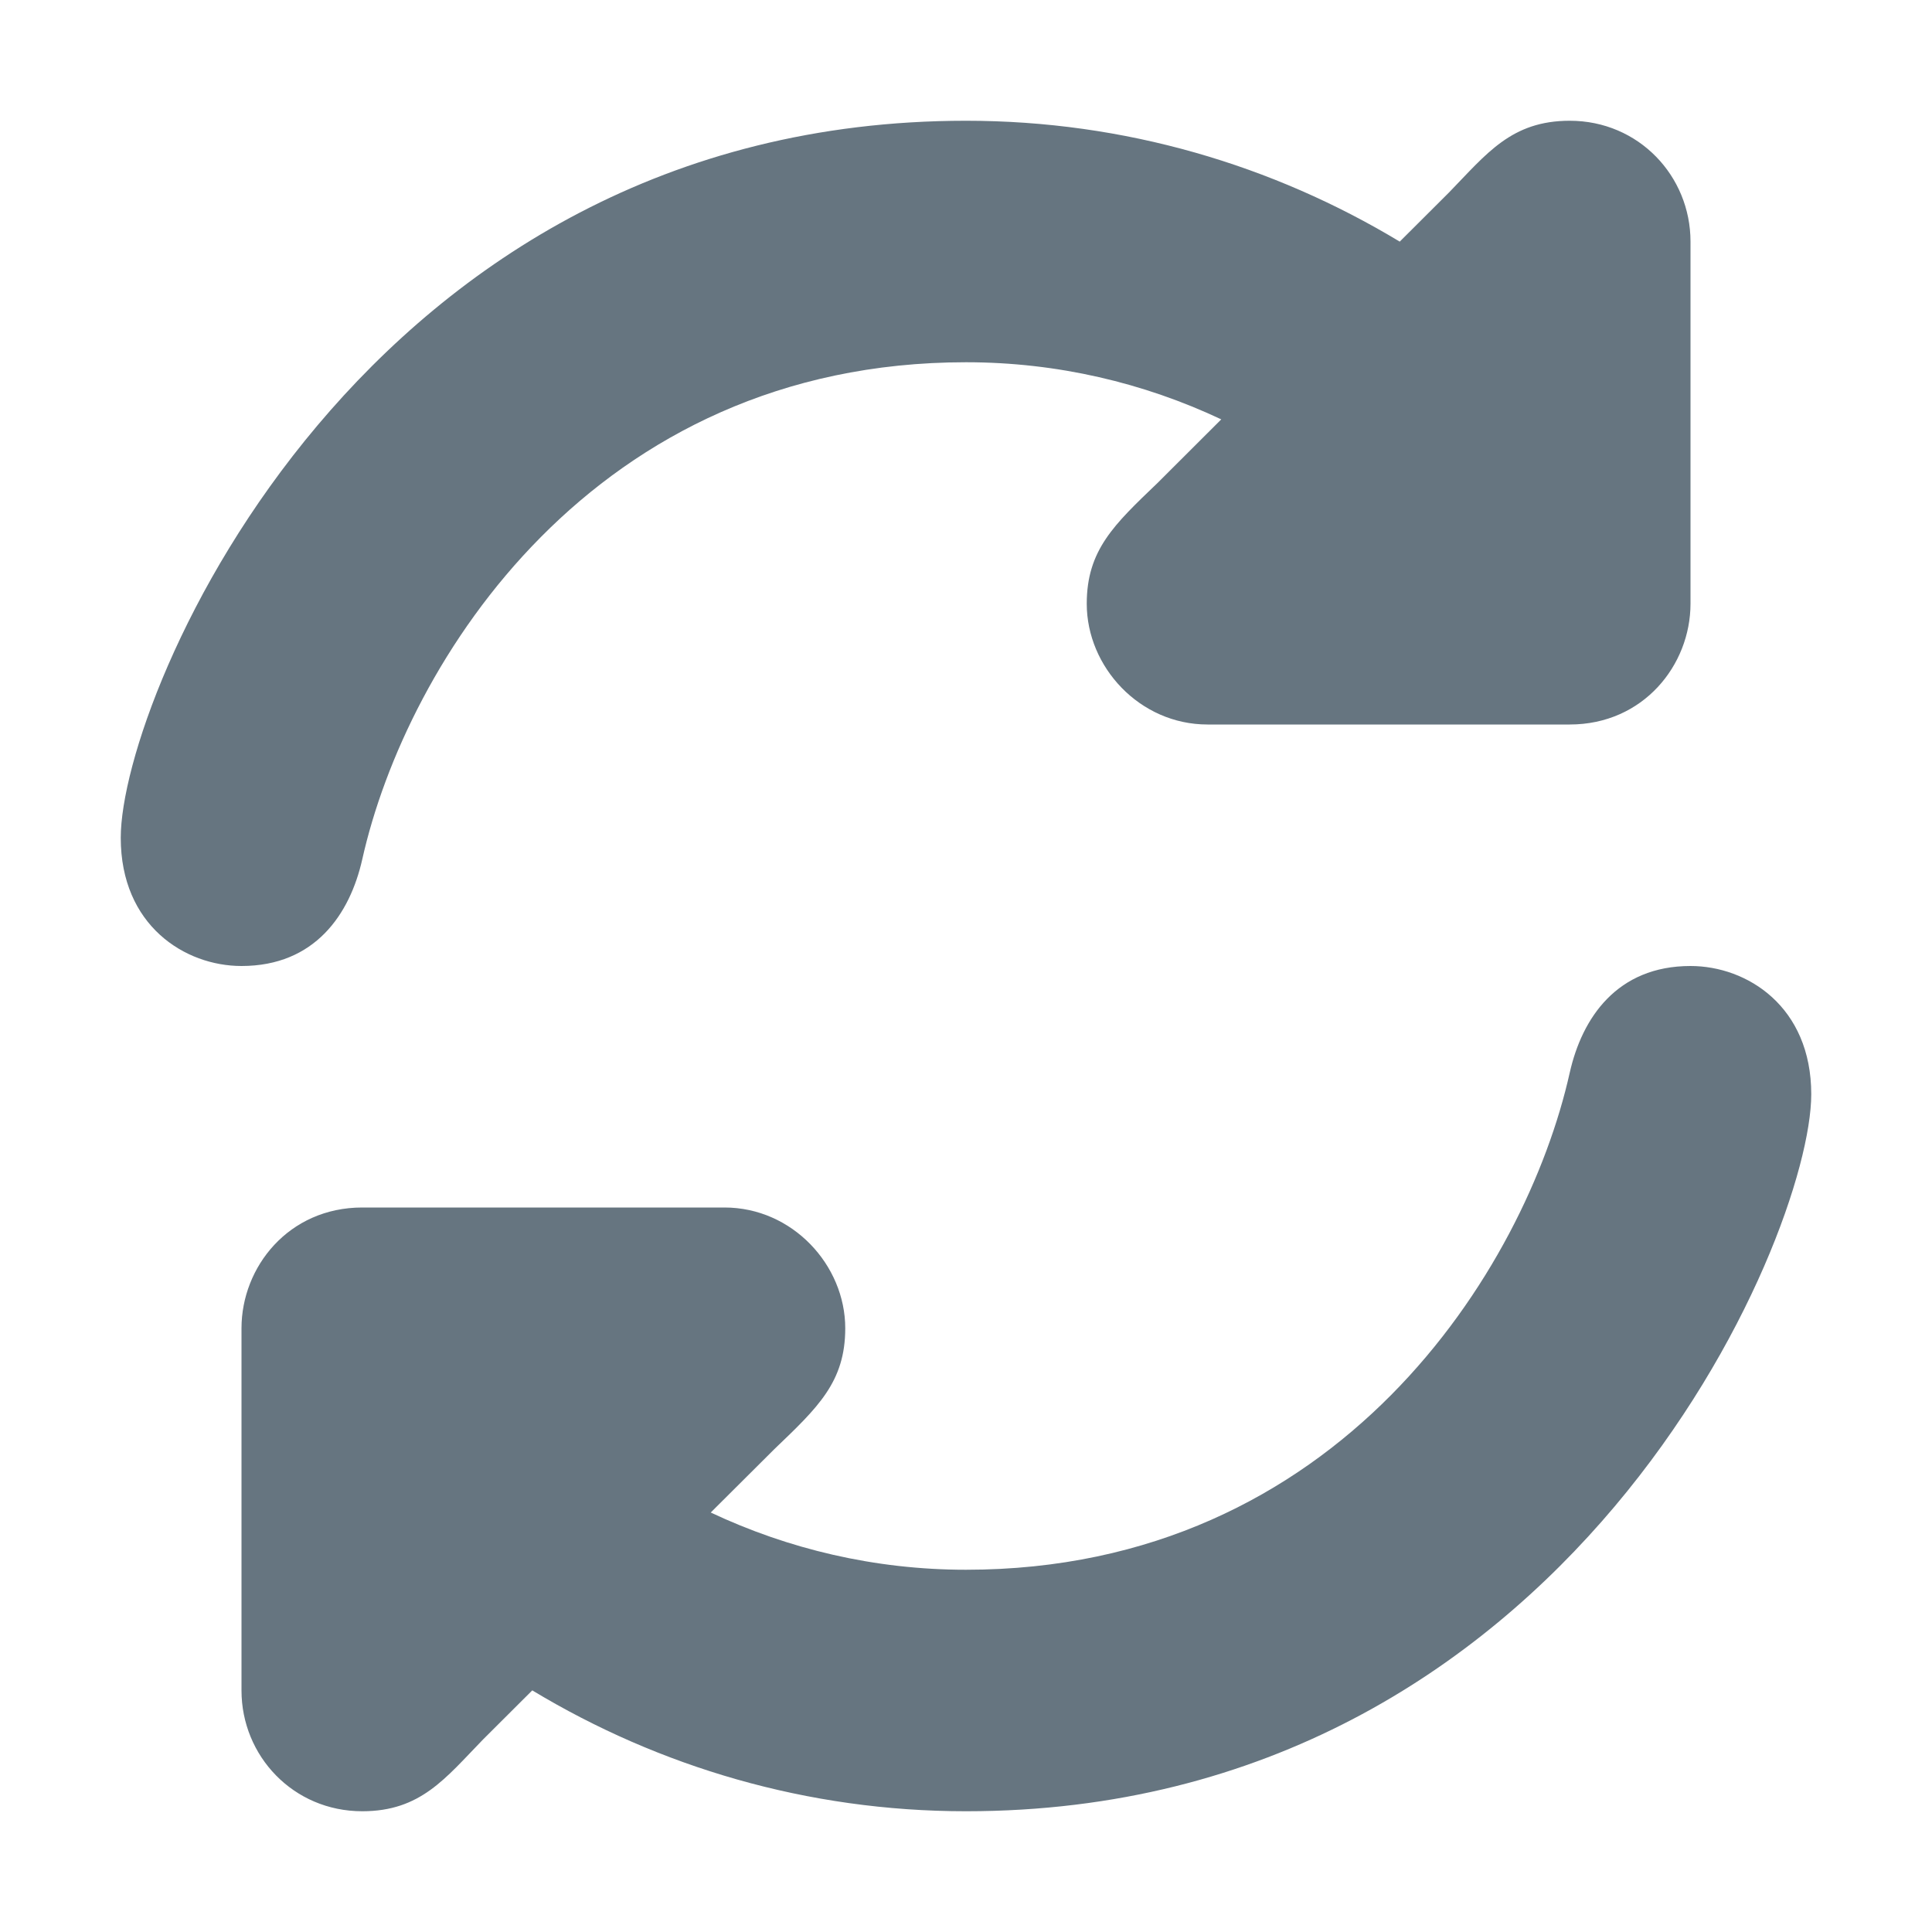 <?xml version="1.0" ?><!DOCTYPE svg  PUBLIC '-//W3C//DTD SVG 1.1//EN'  'http://www.w3.org/Graphics/SVG/1.1/DTD/svg11.dtd'><svg height="16px" id="Layer_1" style="enable-background:new 0 0 16 16;" version="1.1" viewBox="0 0 16 16" width="16px" xml:space="preserve" xmlns="http://www.w3.org/2000/svg" xmlns:xlink="http://www.w3.org/1999/xlink"><path d="M14,8c-0.609,0-0.898,0.43-1,0.883C12.635,10.516,11.084,13,8,13c-0.757,0-1.473-0.172-2.114-0.474L6.414,12  C6.773,11.656,7,11.445,7,11c0-0.523-0.438-1-1-1H3c-0.609,0-1,0.492-1,1v3c0,0.541,0.428,1,1,1c0.484,0,0.688-0.273,1-0.594  l0.408-0.407C5.458,14.632,6.685,15,8,15c4.99,0,7-4.75,7-5.938C15,8.336,14.469,8,14,8z M3,7.117C3.365,5.485,4.916,3,8,3  c0.757,0,1.473,0.171,2.114,0.473L9.586,4C9.227,4.344,9,4.555,9,5c0,0.523,0.438,1,1,1h3c0.609,0,1-0.492,1-1V2  c0-0.541-0.428-1-1-1c-0.484,0-0.688,0.273-1,0.594l-0.408,0.407C10.542,1.368,9.315,1,8,1C3.01,1,1,5.75,1,6.938  C1,7.664,1.531,8,2,8C2.609,8,2.898,7.57,3,7.117z" fill="#667580"/></svg>